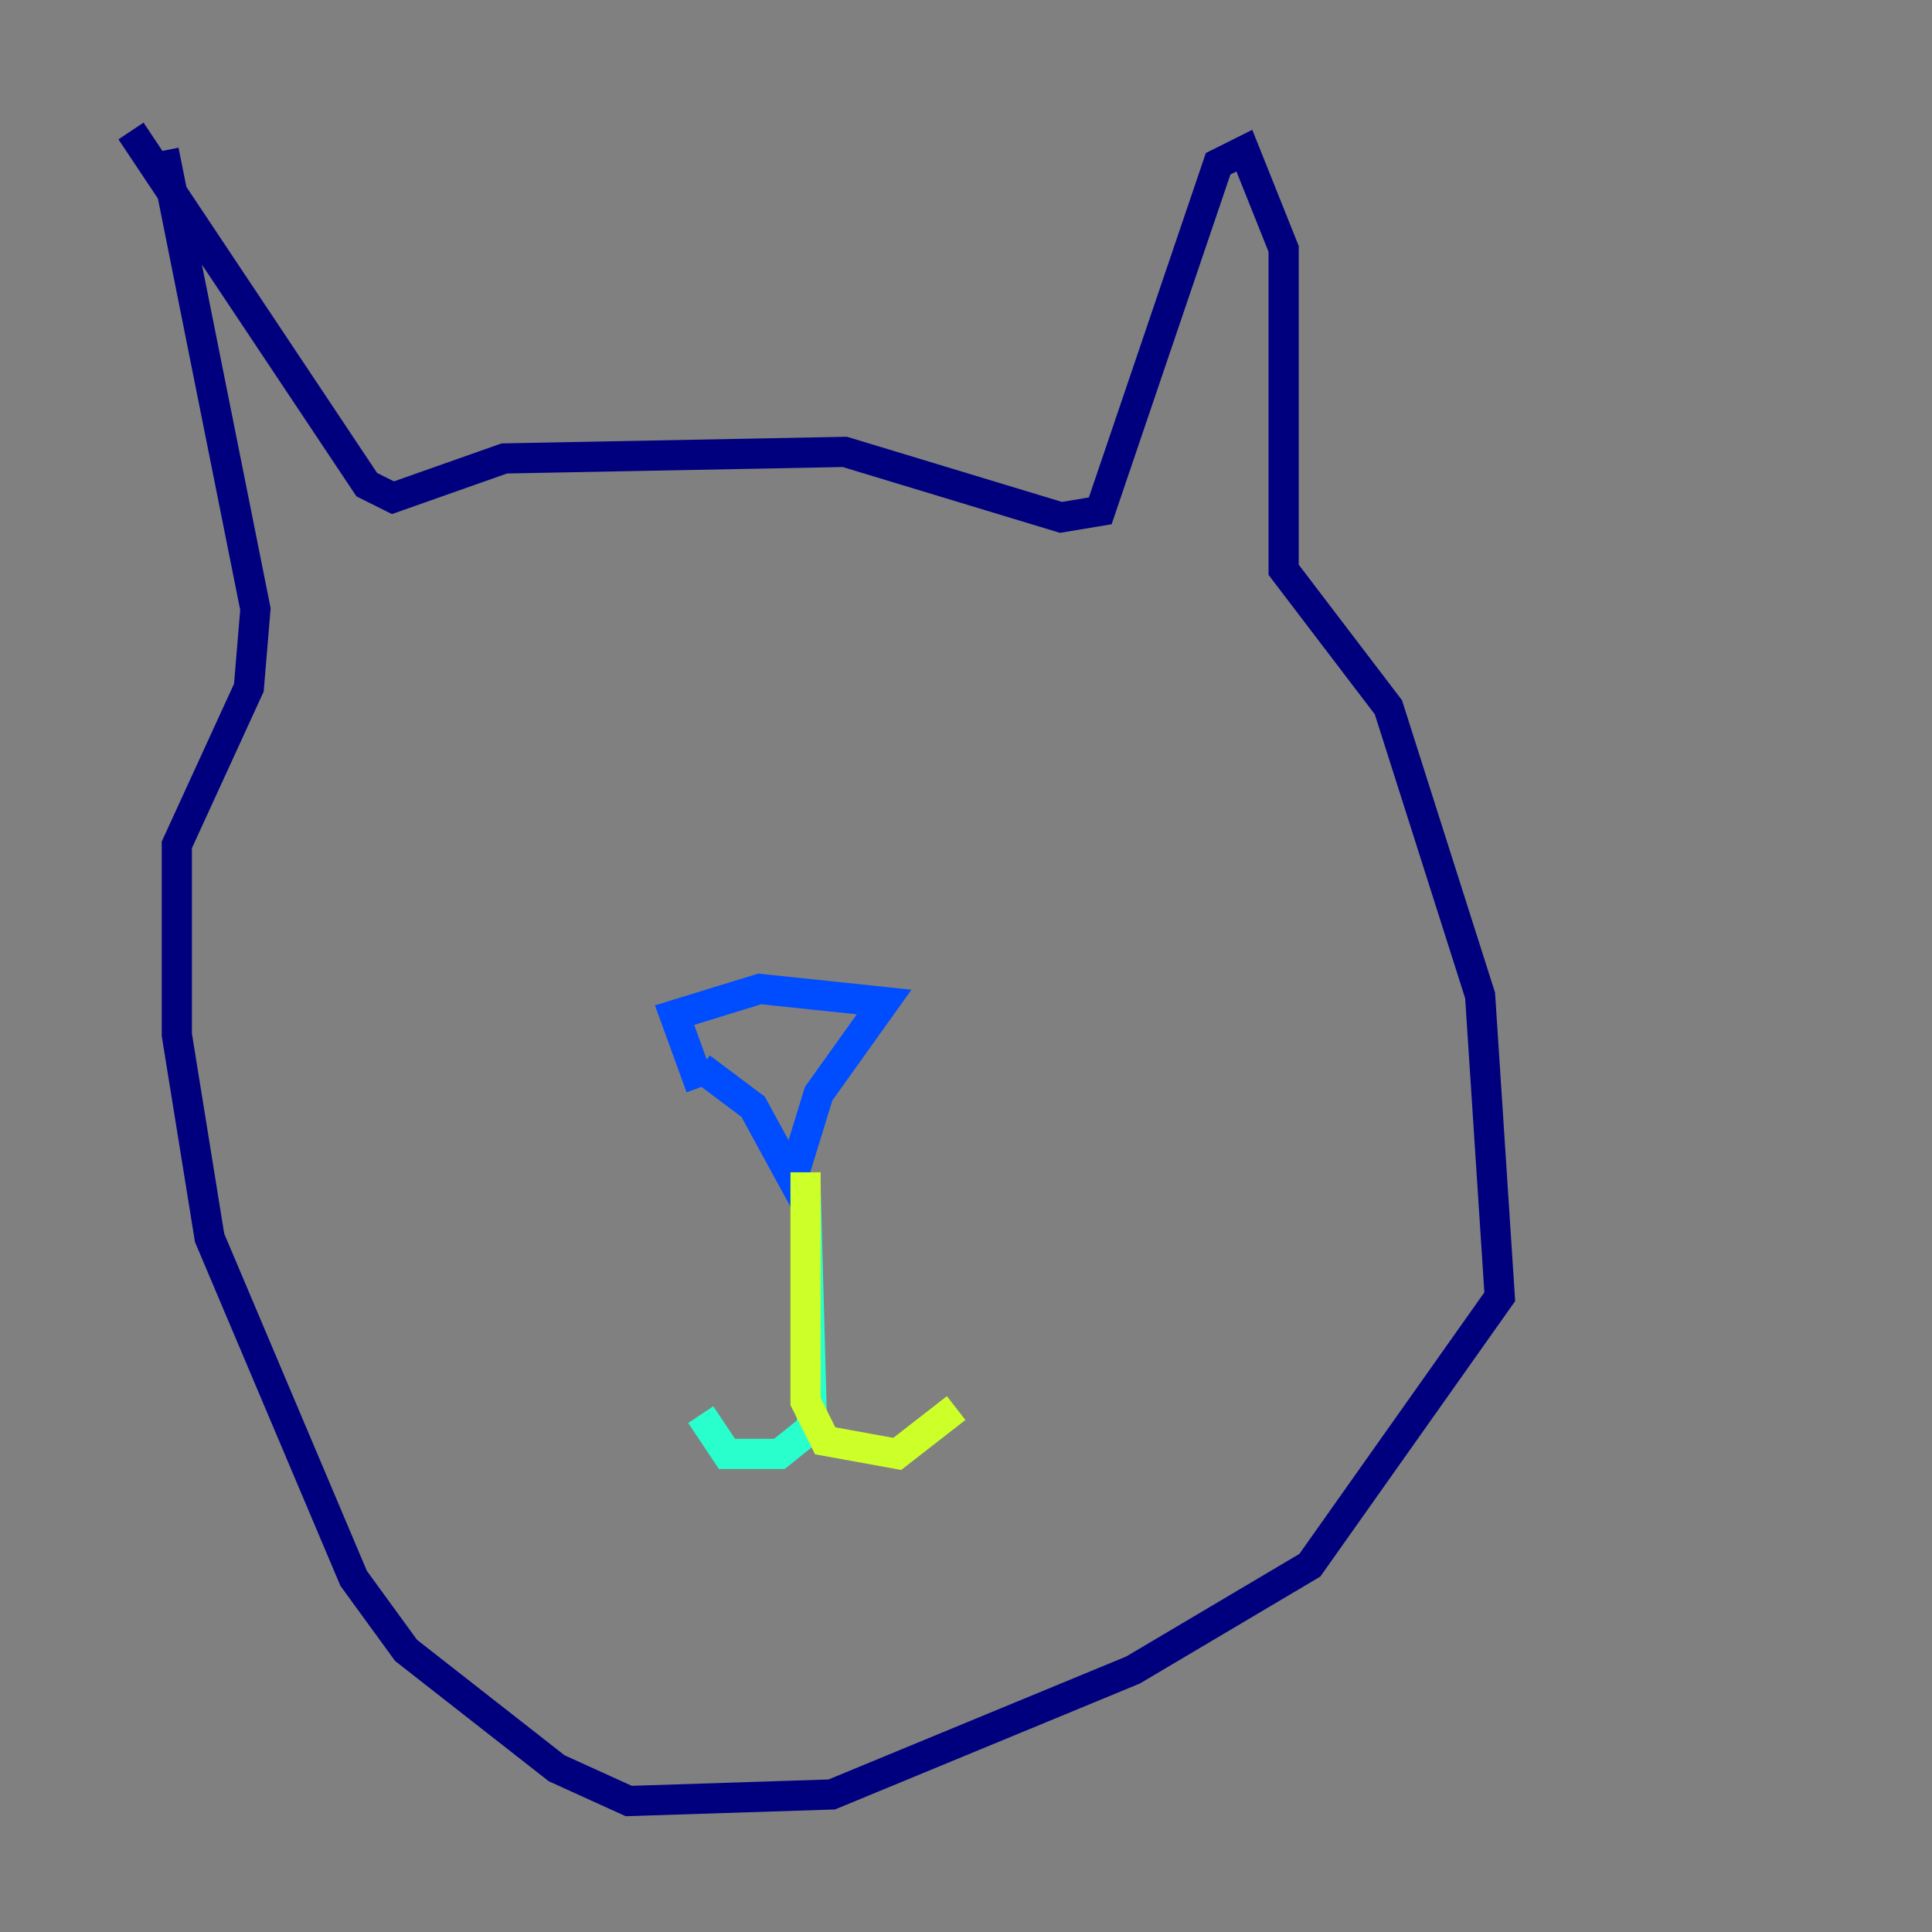 <?xml version="1.0" encoding="utf-8" ?>
<svg baseProfile="tiny" height="128" version="1.2" viewBox="0,0,128,128" width="128" xmlns="http://www.w3.org/2000/svg" xmlns:ev="http://www.w3.org/2001/xml-events" xmlns:xlink="http://www.w3.org/1999/xlink"><rect x="0" y="0" width="128" height="128" fill="#808080" stroke="none"/><defs /><polyline fill="none" points="8.678,8.678 24.298,32.108 26.034,32.976 33.41,30.373 55.973,29.939 70.291,34.278 72.895,33.844 80.705,10.848 82.441,9.98 85.044,16.488 85.044,37.749 91.986,46.861 98.061,65.953 99.363,85.912 86.78,103.702 75.064,110.644 55.105,118.888 41.654,119.322 36.881,117.153 26.902,109.342 23.43,104.57 13.885,82.007 11.715,68.556 11.715,55.973 16.488,45.559 16.922,40.352 10.848,9.98" stroke="#00007f" stroke-width="2" /><polyline fill="none" points="46.427,70.725 49.898,73.329 52.502,78.102 54.237,72.461 58.576,66.386 50.332,65.519 44.691,67.254 46.427,72.027" stroke="#004cff" stroke-width="2" /><polyline fill="none" points="53.37,78.536 53.803,94.59 51.634,96.325 48.163,96.325 46.427,93.722" stroke="#29ffcd" stroke-width="2" /><polyline fill="none" points="53.37,77.668 53.37,92.854 54.671,95.458 59.444,96.325 63.349,93.288" stroke="#cdff29" stroke-width="2" /><polyline fill="none" points="36.881,61.18 36.881,61.18" stroke="#ff6700" stroke-width="2" /><polyline fill="none" points="26.468,52.068 26.468,52.068" stroke="#7f0000" stroke-width="2" /></svg>